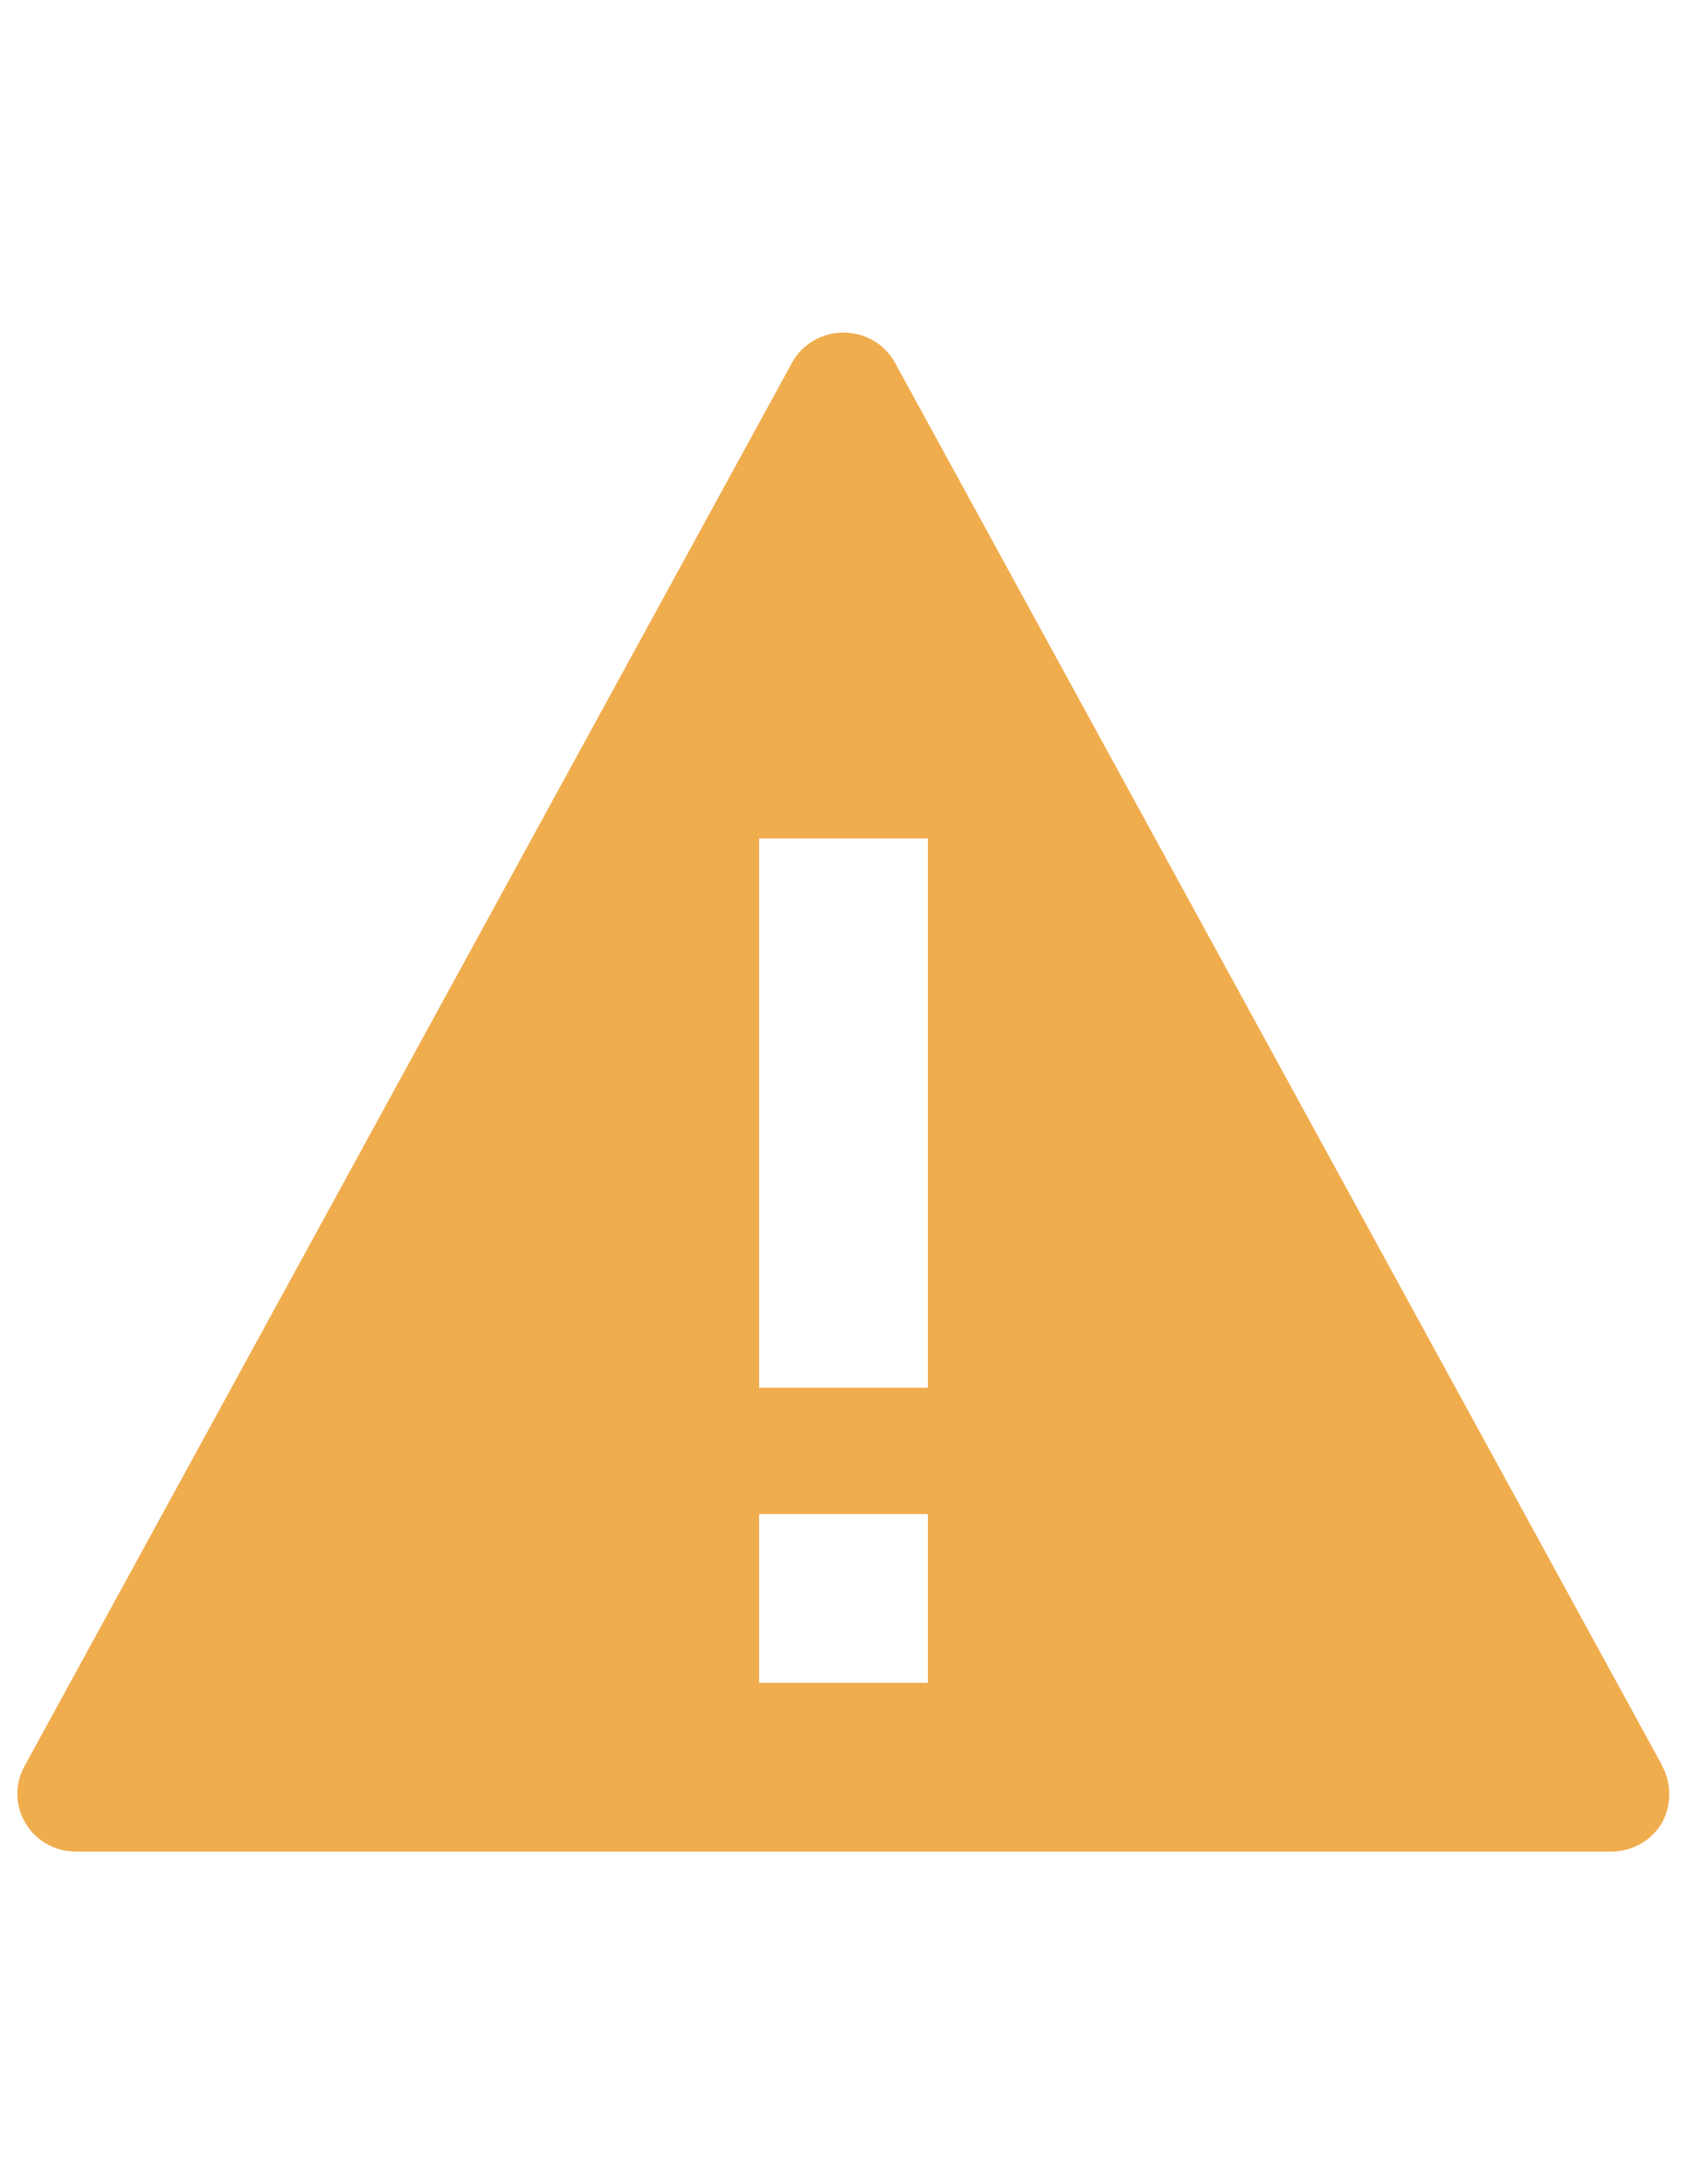<svg xmlns="http://www.w3.org/2000/svg" viewBox="0 0 612 792"><path fill="#f0ad4e" d="M603 640.2l-278.5-509c-3.8-6.6-10.8-10.6-18.5-10.6s-14.7 4-18.5 10.6L9 640.2c-3.7 6.5-3.6 14.4.2 20.8 3.8 6.5 10.8 10.4 18.3 10.4h557c7.6 0 14.6-4 18.4-10.4 3.5-6.4 3.6-14.4 0-20.8zm-266.4-30h-61.2V549h61.2v61.2zm0-107h-61.2V304h61.2v199z"/></svg>